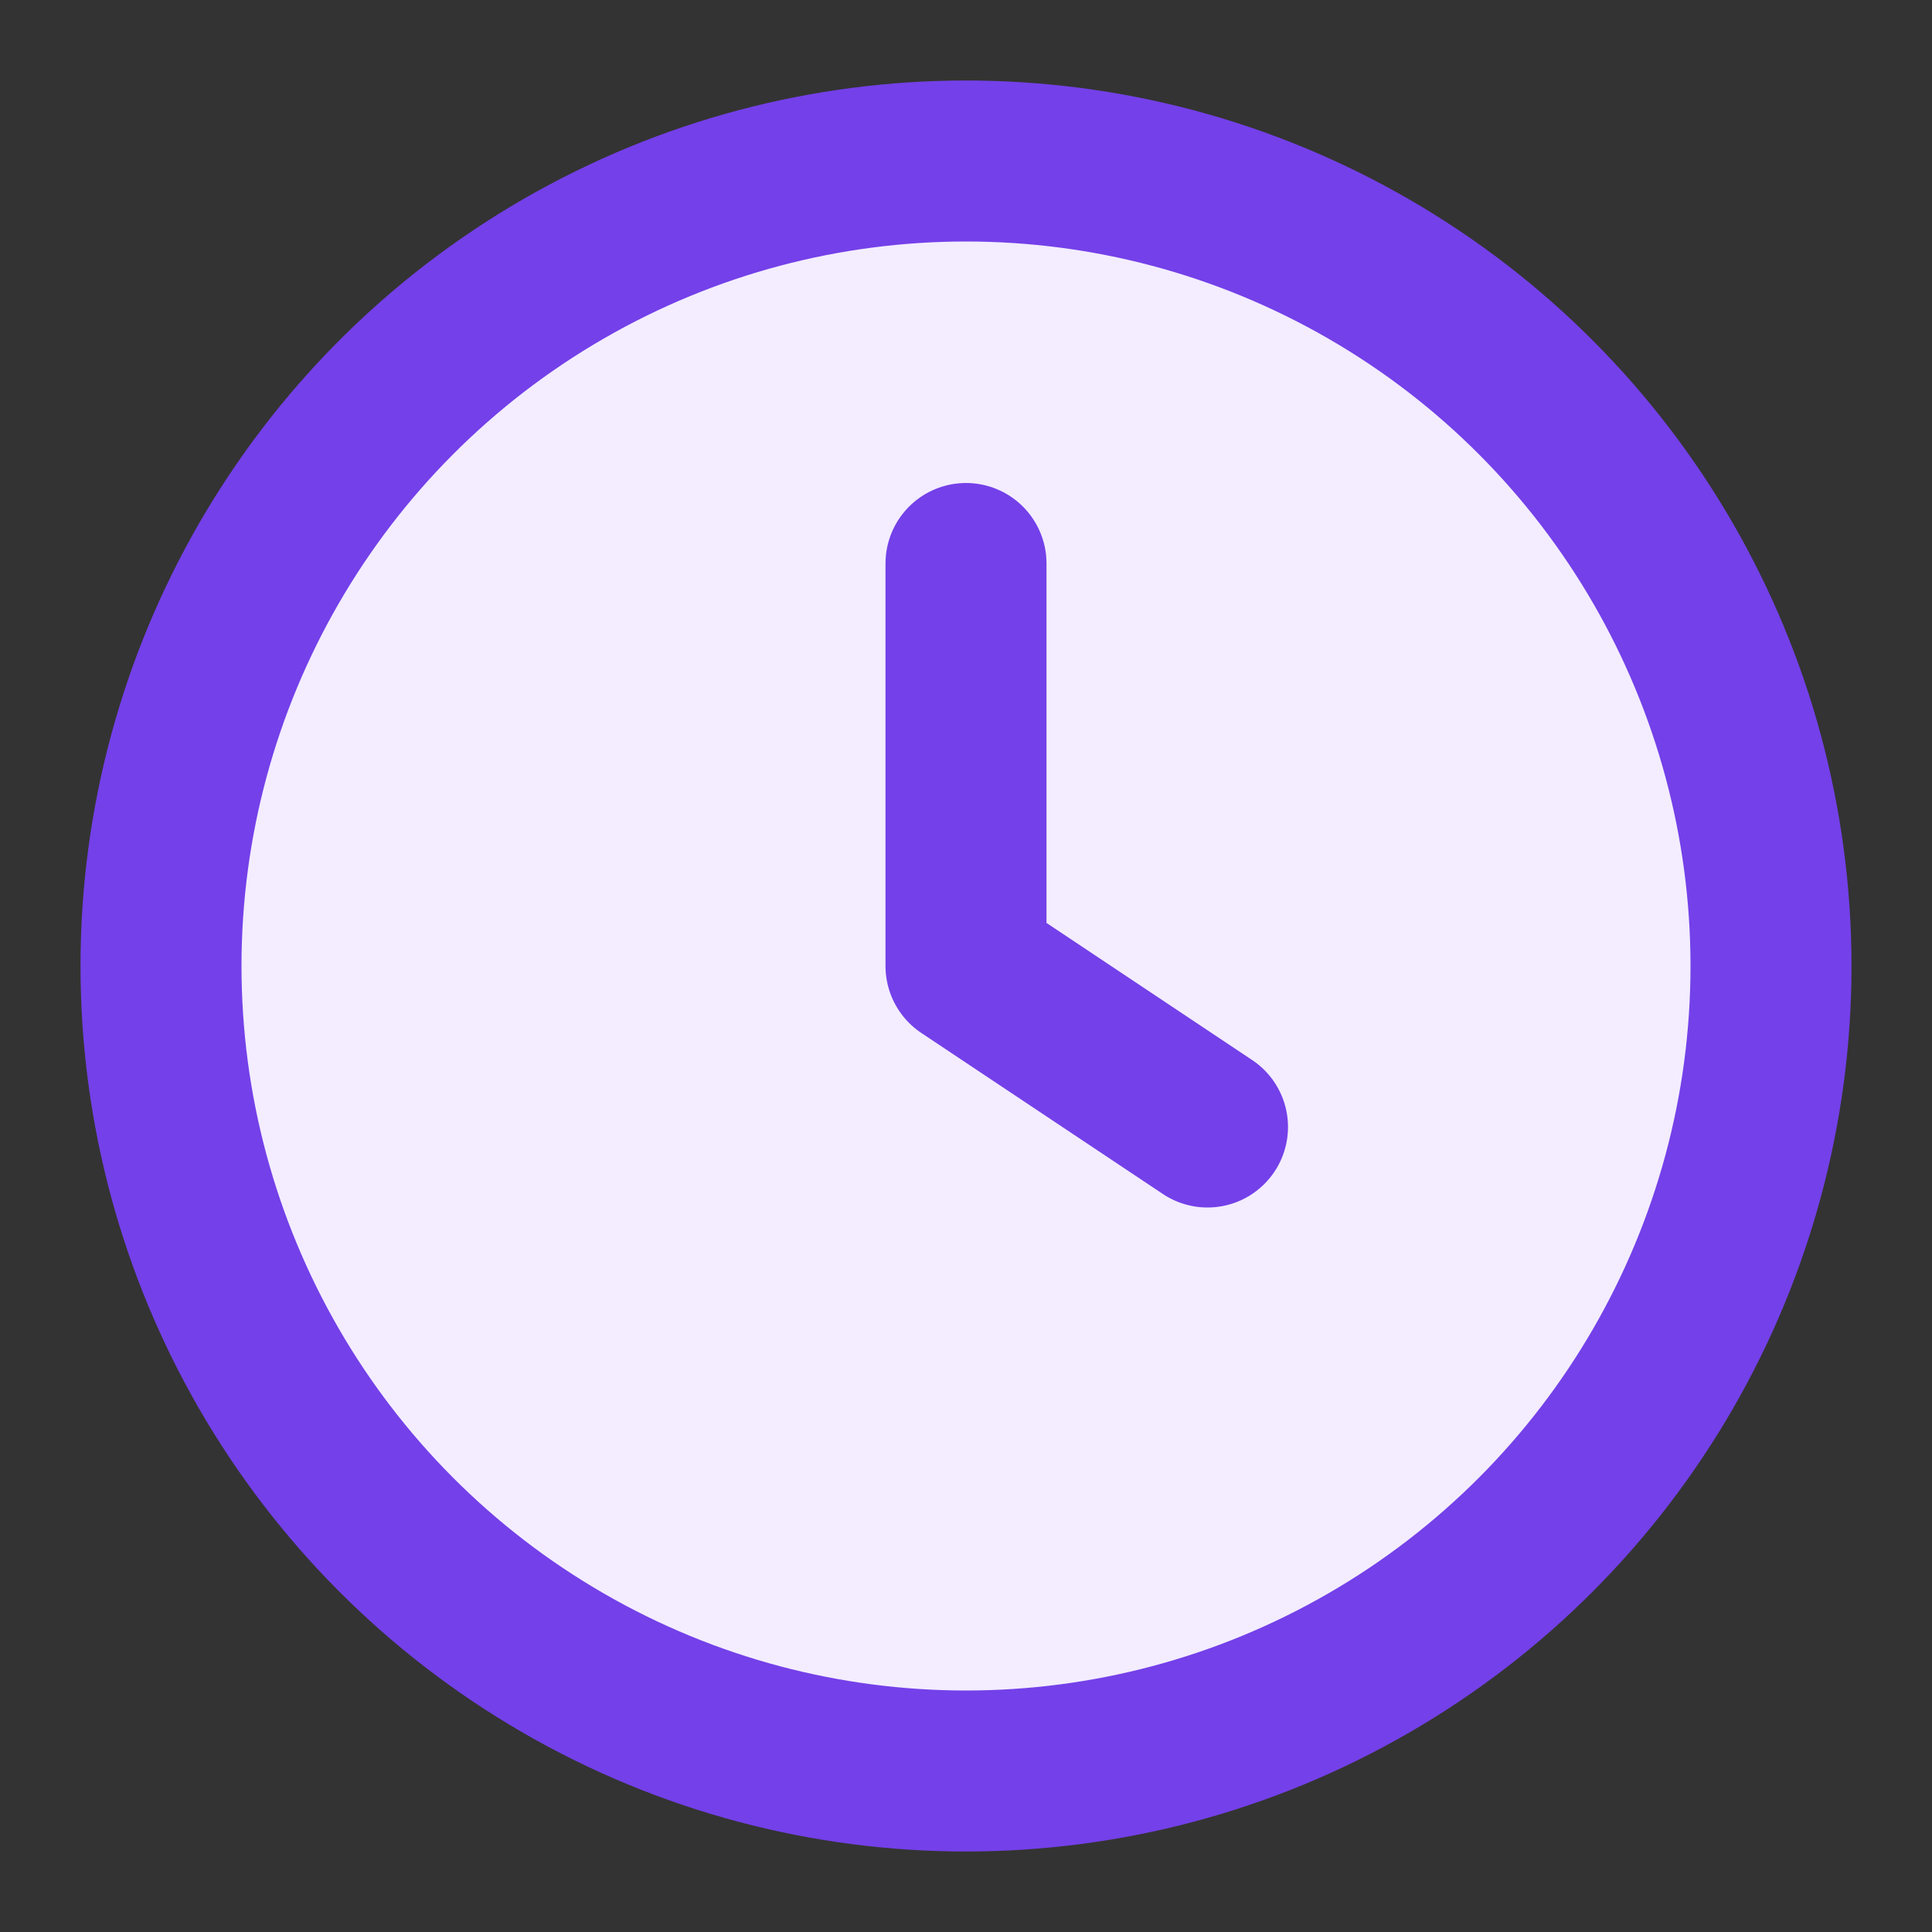 <svg width="24" height="24" viewBox="0 0 24 24" fill="none" xmlns="http://www.w3.org/2000/svg">
  <rect x="0" y="0" width="24" height="24" fill="#333333" stroke="none"/>
  <circle cx="12" cy="12" r="10" fill="#f3edff" stroke="#7440E9" stroke-width="2"/>
  <path d="M12 7v5l3 2" stroke="#7440E9" stroke-width="2" stroke-linecap="round" stroke-linejoin="round"/>
</svg> 